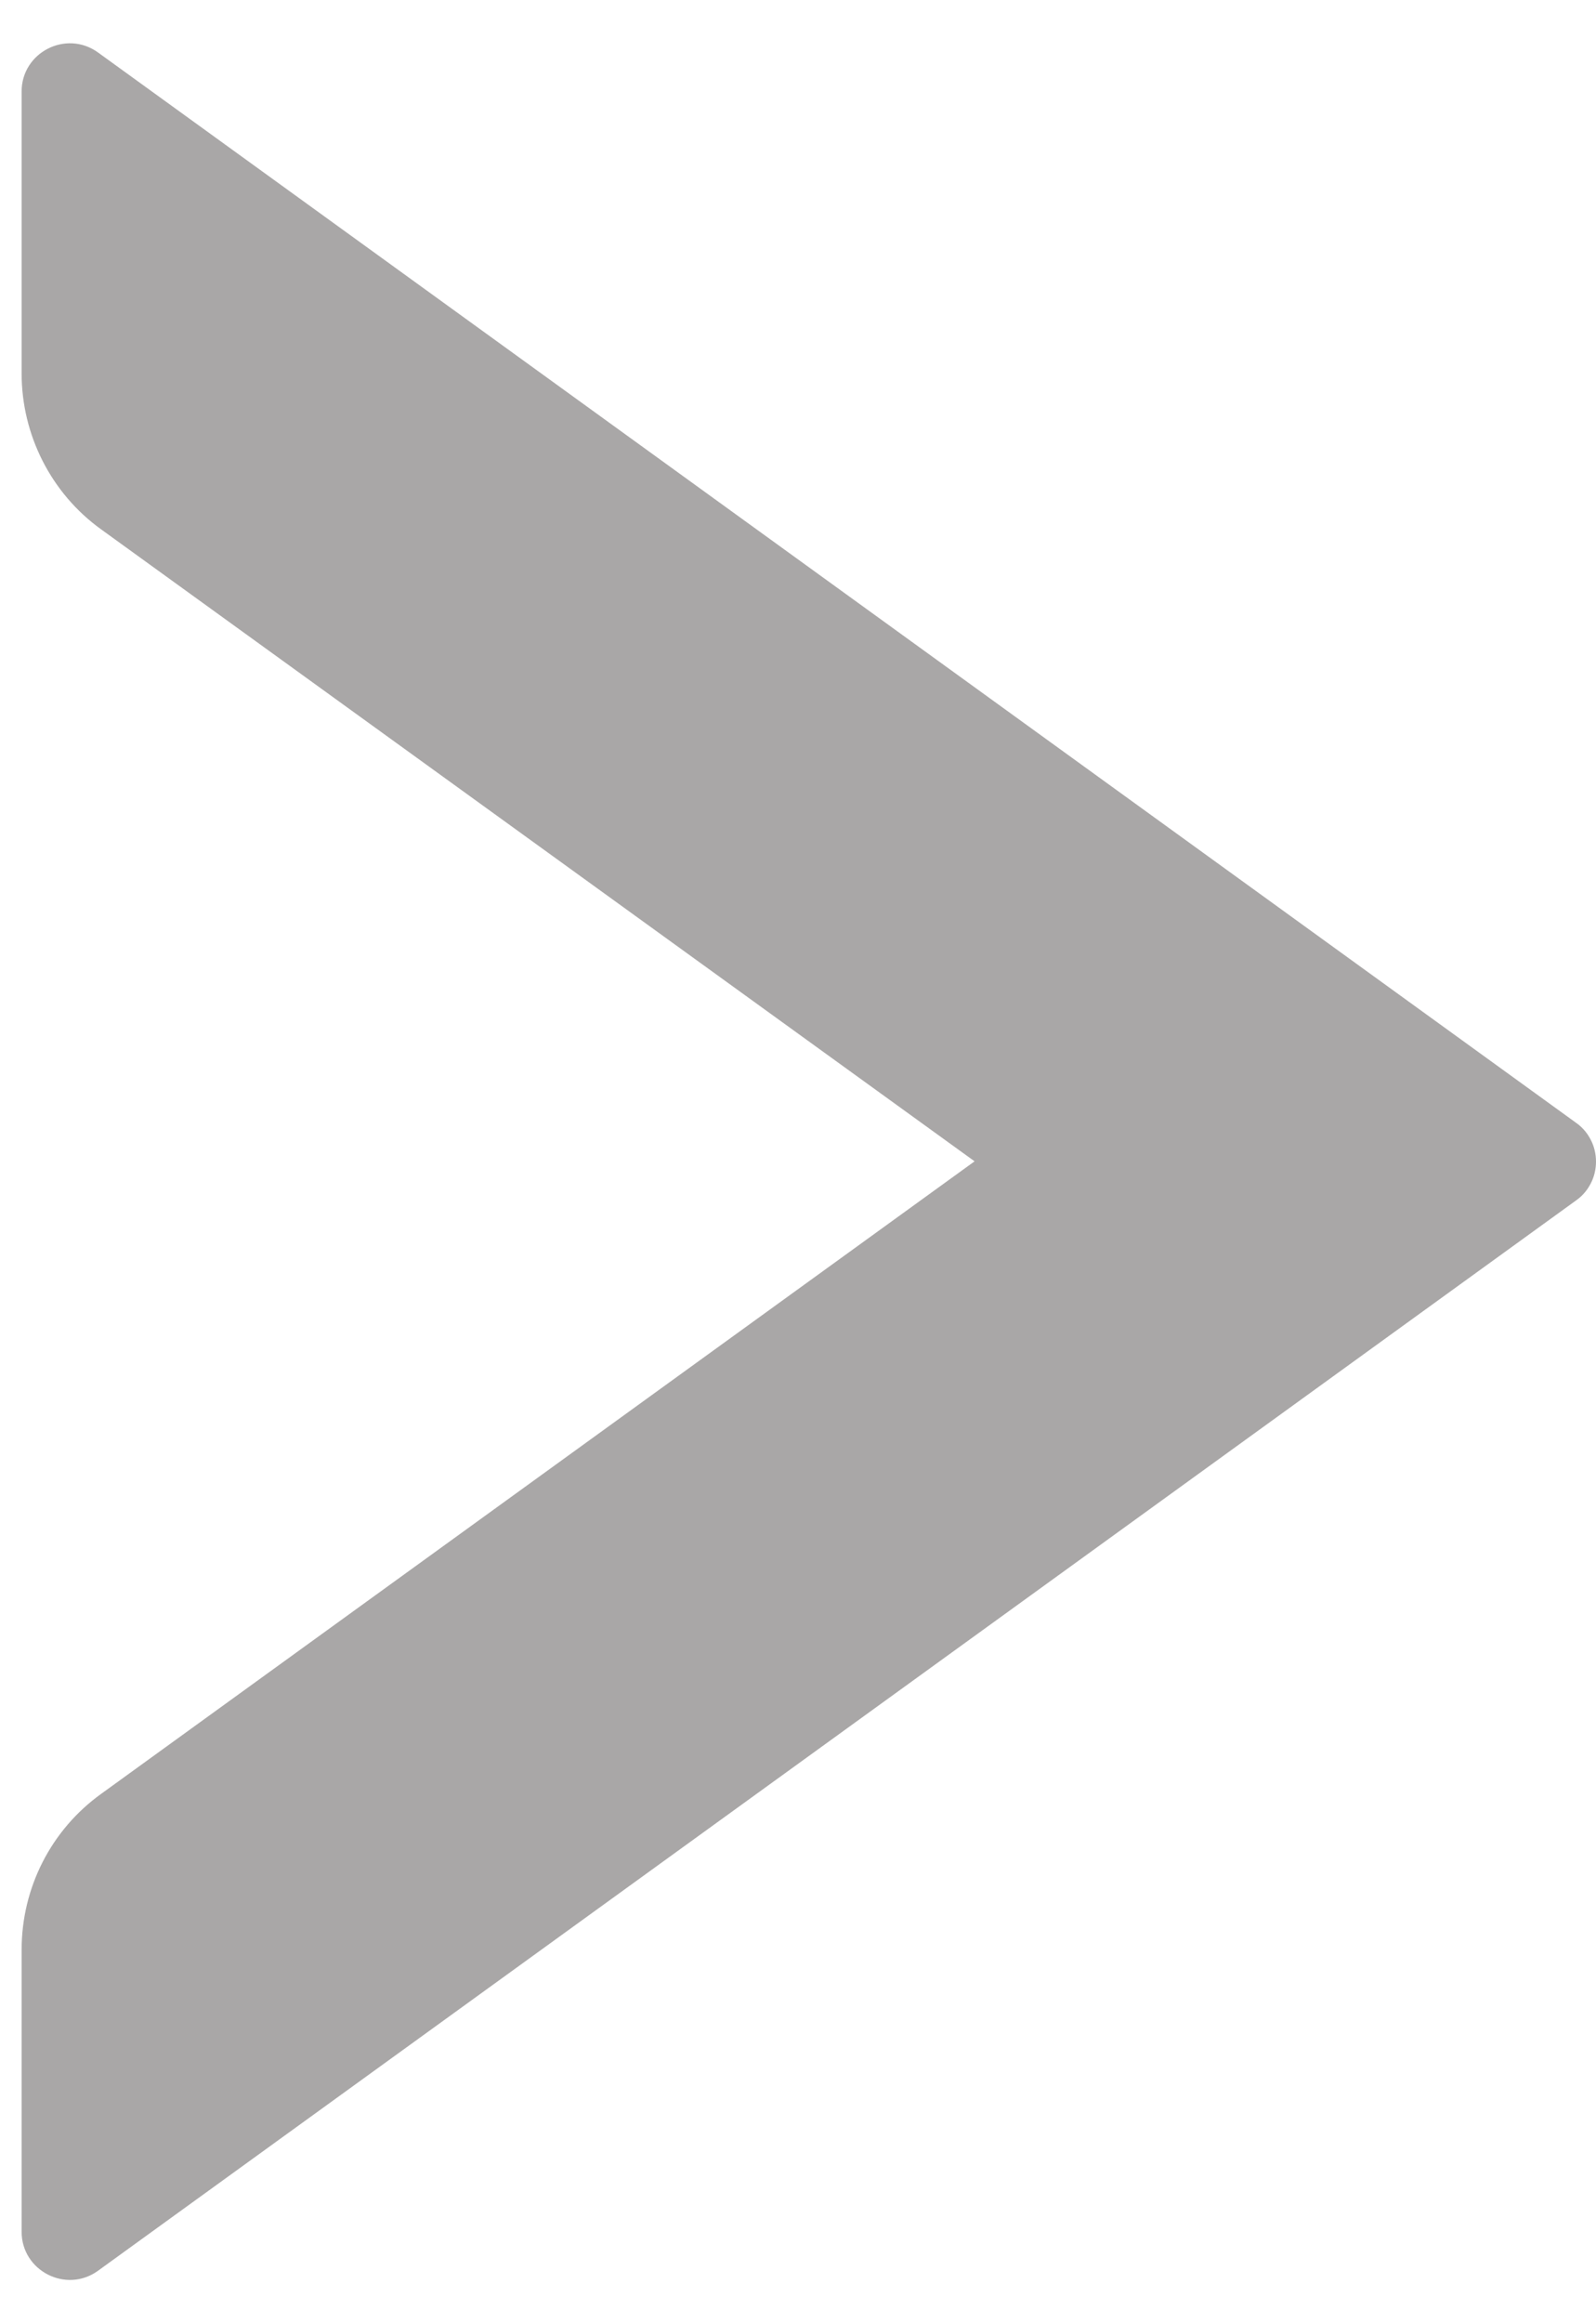 <svg width="11" height="16" viewBox="0 0 11 16" fill="none" xmlns="http://www.w3.org/2000/svg">
<path d="M10.863 8.267C10.906 8.237 10.94 8.197 10.964 8.15C10.988 8.104 11 8.052 11 8C11 7.948 10.988 7.896 10.964 7.85C10.94 7.803 10.906 7.763 10.863 7.733L0.675 0.361C0.455 0.203 0.149 0.361 0.149 0.63V2.572C0.149 2.995 0.352 3.397 0.696 3.645L6.717 7.998L0.696 12.355C0.352 12.603 0.149 13.001 0.149 13.428V15.37C0.149 15.639 0.455 15.797 0.675 15.639L10.863 8.267Z" fill="#A9A7A7"/>
</svg>

